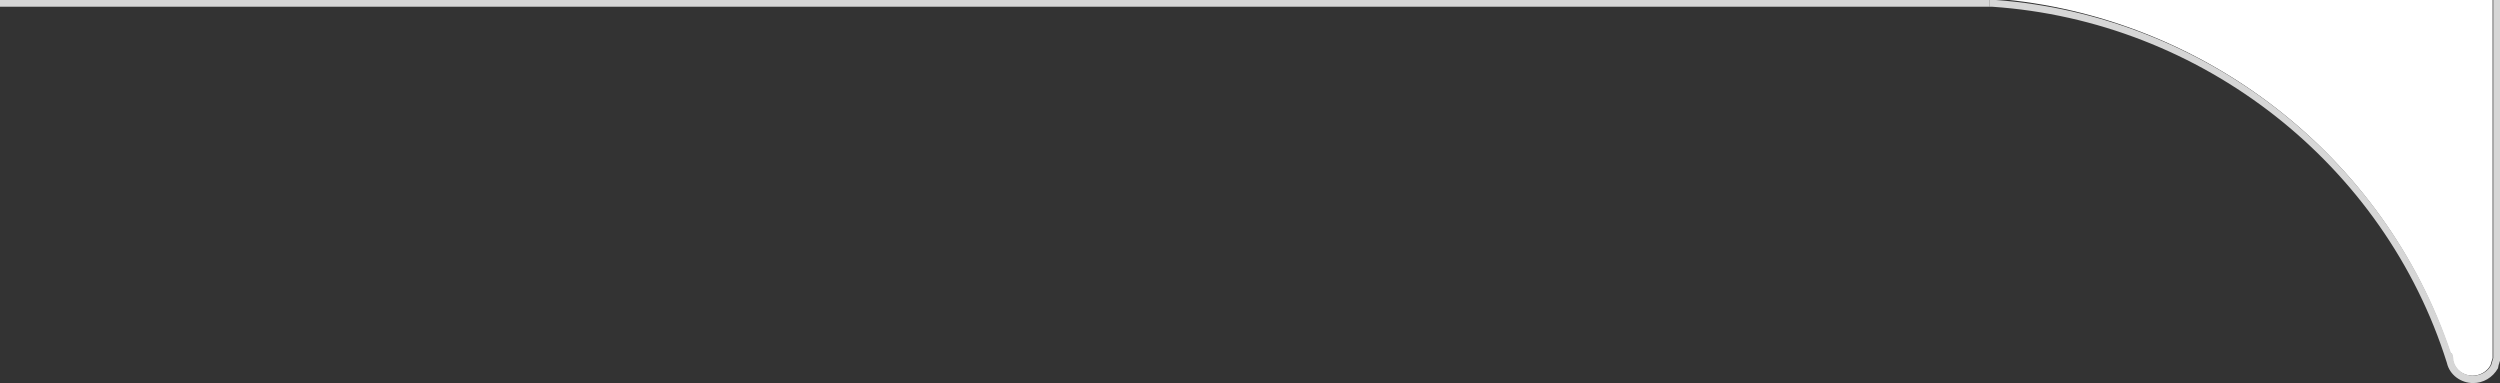<?xml version="1.0" encoding="utf-8"?>
<!-- Generator: Adobe Illustrator 18.1.1, SVG Export Plug-In . SVG Version: 6.00 Build 0)  -->
<svg version="1.1" id="Layer_1" xmlns="http://www.w3.org/2000/svg" xmlns:xlink="http://www.w3.org/1999/xlink" x="0px" y="0px"
	 viewBox="0 0 372 57" enable-background="new 0 0 372 57" xml:space="preserve">
<rect x="0" y="0" width="372" height="57" fill="#333333" stroke="none"/>
<g>
	<path fill="#FFFFFF" d="M295.9,0 M364.1,54 M364.6,52.5c0.3,0.1,0.3,0.4,0.4,1.2c0.3,1.3,1.5,2.2,2.9,2.2c1.1,0,2.2-0.6,2.7-1.6
		l0.1-0.4c0.1-0.2,0.1-0.4,0.2-0.6c0-0.1,0-0.1,0-0.2l0-53.3h-74v0C327.9,2.3,354.9,23.3,364.6,52.5z"/>
</g>
<g>
	<rect fill="#D6D6D6" width="296" height="1"/>
</g>
<g>
	<path fill="#D6D6D6" d="M368,57c-1.8,0-3.5-1.2-3.9-3l0,0c-9.3-29.6-36.5-50.9-67.7-53L296,1V0h76l0,0.5v52.7c0,0.1,0,0.2,0,0.3
		l0,0l0,0.2c-0.1,0.2-0.1,0.4-0.2,0.6l-0.1,0.5C370.9,56.2,369.5,57,368,57z M364.7,52.5c0.3,0.1,0.3,0.4,0.4,1.2
		c0.3,1.3,1.5,2.2,2.9,2.2c1.1,0,2.2-0.6,2.7-1.6l0.1-0.4c0.1-0.2,0.1-0.4,0.2-0.6c0-0.1,0-0.1,0-0.2L371,0h-74v0
		C327.9,2.3,354.9,23.3,364.7,52.5z"/>
</g>
</svg>
